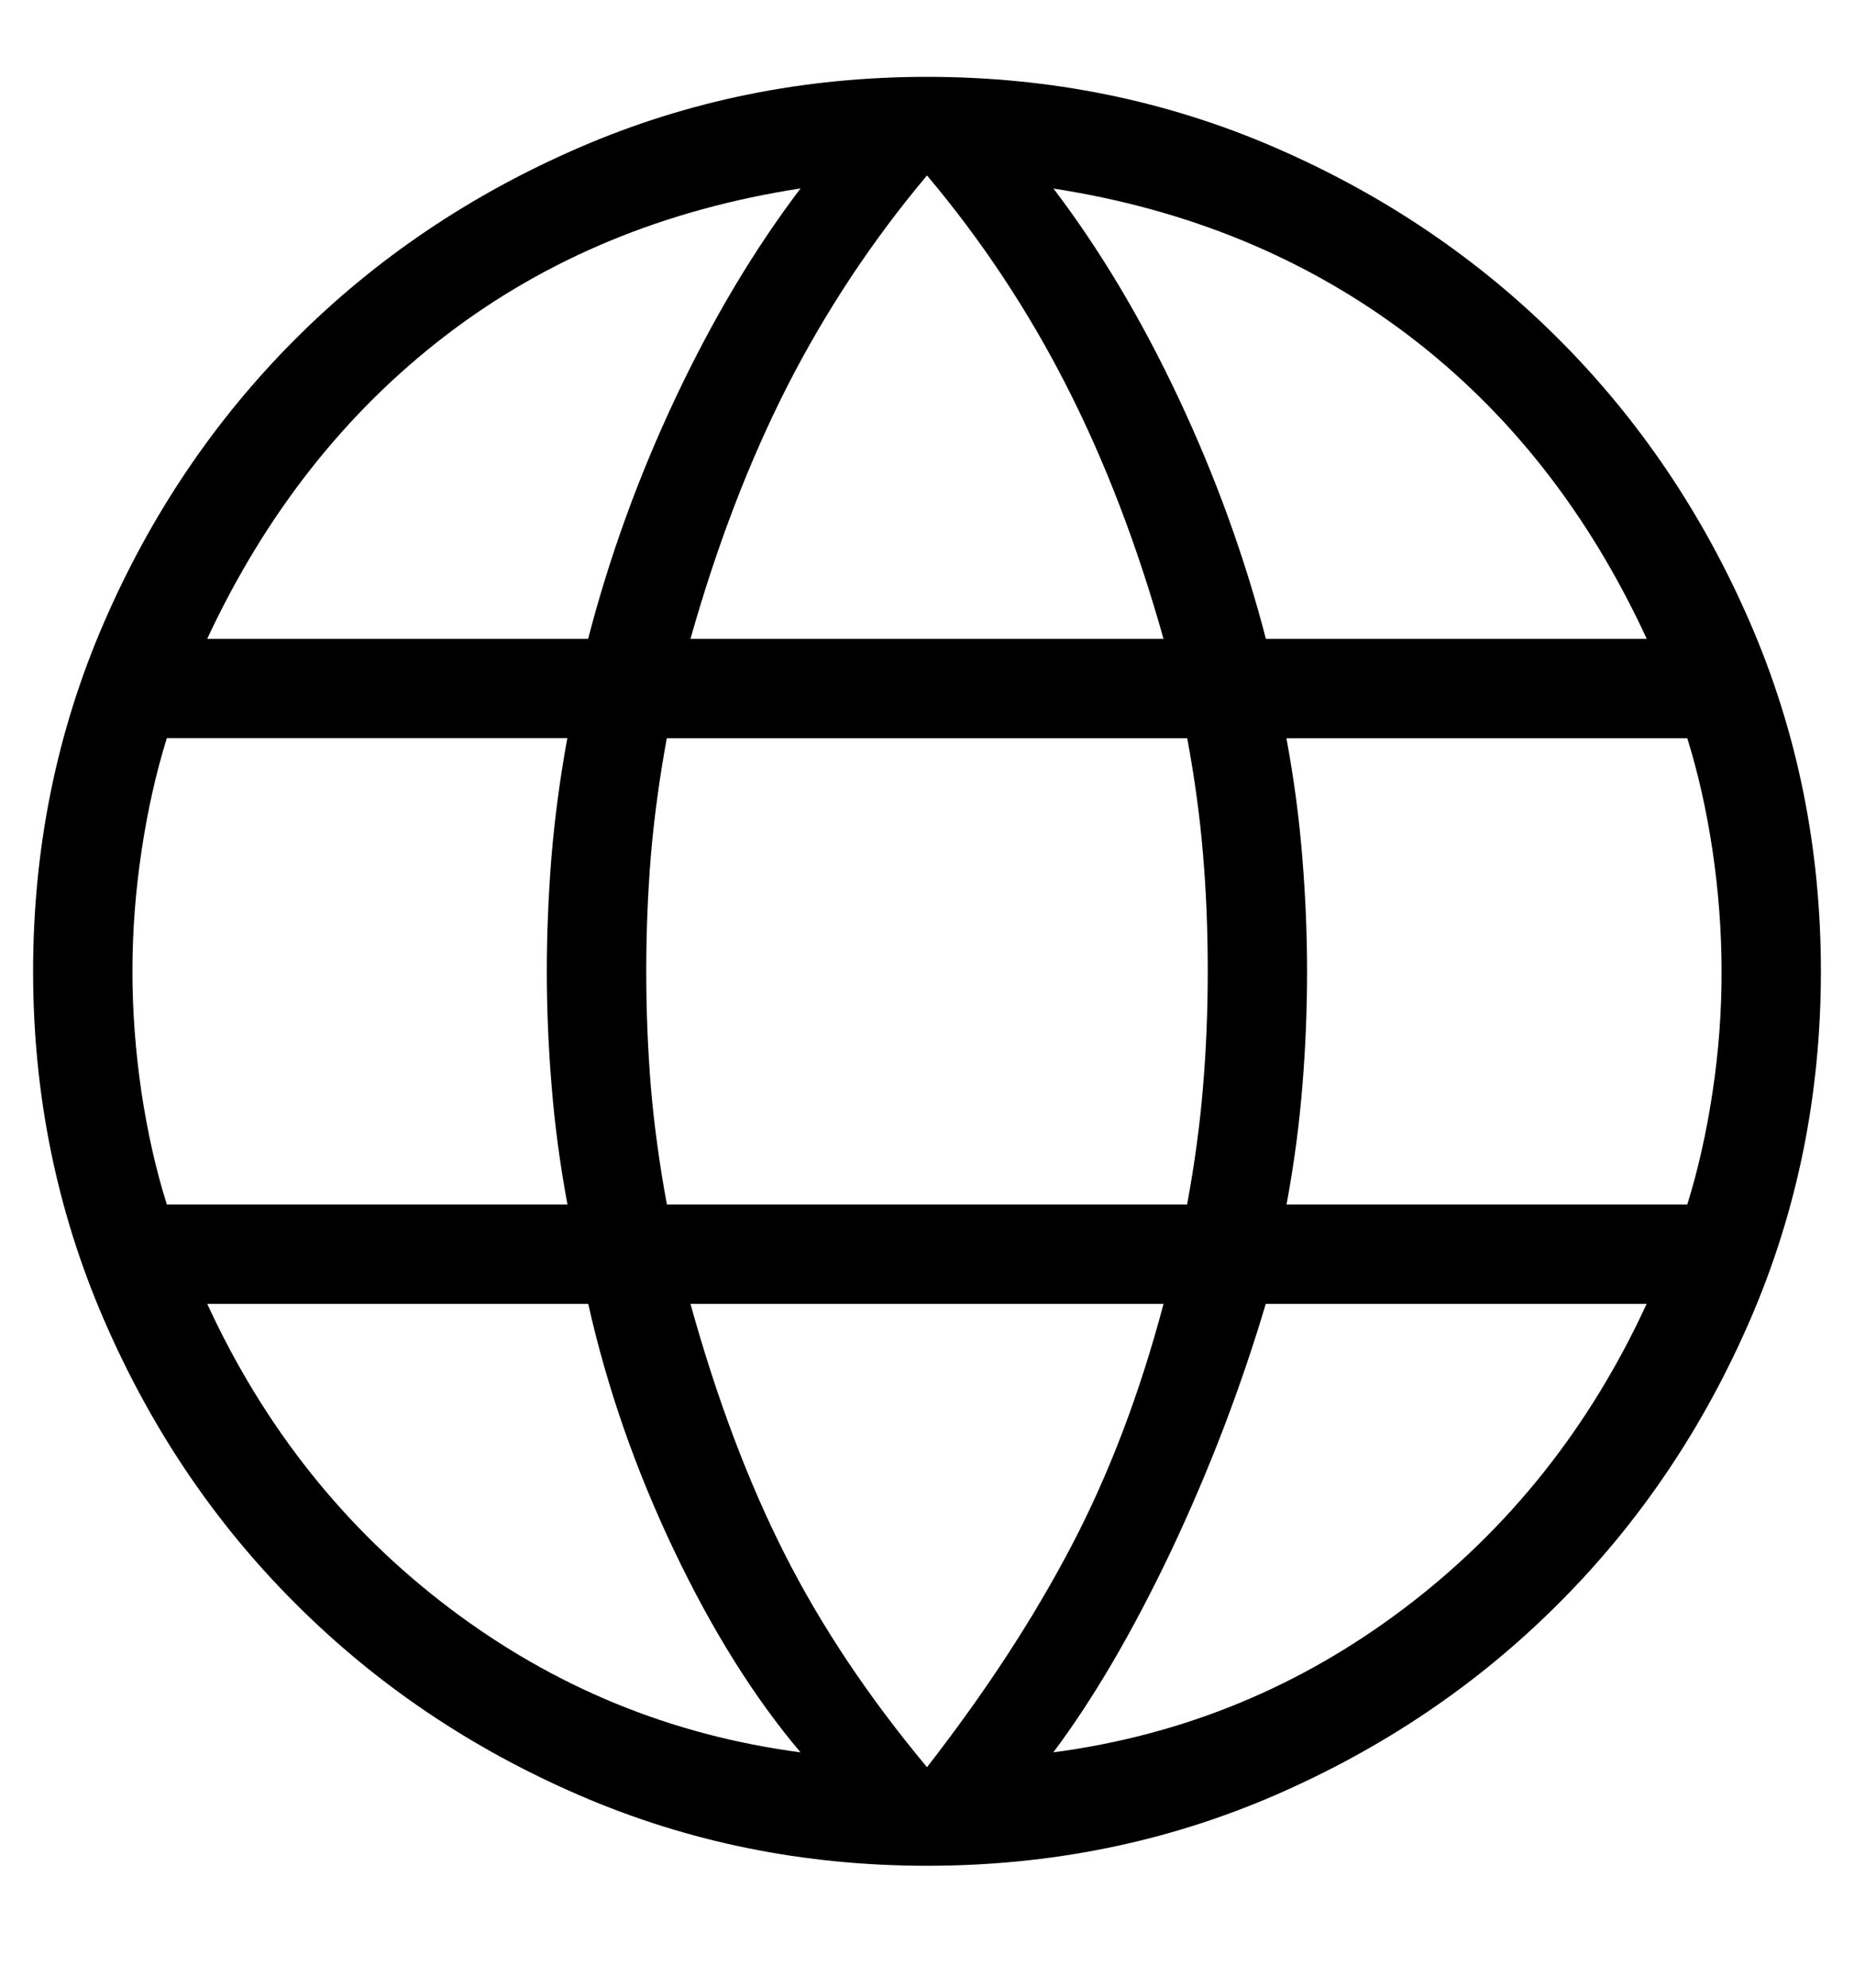 <svg width="14" height="15" viewBox="0 0 14 15" fill="none" xmlns="http://www.w3.org/2000/svg">
<path d="M7 14.08C6.071 14.08 5.196 13.903 4.375 13.548C3.554 13.193 2.839 12.71 2.23 12.1C1.62 11.492 1.138 10.777 0.783 9.955C0.428 9.134 0.25 8.259 0.25 7.33C0.25 6.399 0.428 5.523 0.783 4.703C1.138 3.883 1.621 3.168 2.23 2.559C2.839 1.95 3.554 1.468 4.375 1.113C5.196 0.758 6.071 0.58 7 0.58C7.932 0.58 8.807 0.758 9.627 1.113C10.447 1.468 11.162 1.951 11.771 2.56C12.38 3.169 12.862 3.883 13.217 4.703C13.572 5.523 13.75 6.399 13.75 7.33C13.75 8.259 13.573 9.134 13.218 9.955C12.863 10.776 12.38 11.491 11.77 12.1C11.161 12.71 10.447 13.192 9.627 13.548C8.807 13.903 7.932 14.08 7 14.08ZM7 13.336C7.44 12.771 7.803 12.215 8.089 11.67C8.375 11.125 8.607 10.515 8.786 9.84H5.214C5.412 10.553 5.649 11.182 5.925 11.727C6.201 12.272 6.56 12.809 7 13.336ZM6.045 13.224C5.695 12.811 5.376 12.301 5.087 11.694C4.798 11.087 4.583 10.469 4.442 9.84H1.565C1.995 10.773 2.604 11.538 3.393 12.135C4.182 12.732 5.066 13.095 6.045 13.224M7.954 13.224C8.933 13.095 9.817 12.732 10.606 12.135C11.395 11.538 12.004 10.773 12.434 9.84H9.558C9.368 10.478 9.129 11.101 8.841 11.709C8.552 12.316 8.256 12.821 7.954 13.224ZM1.259 9.09H4.285C4.228 8.782 4.188 8.482 4.165 8.19C4.141 7.898 4.129 7.612 4.129 7.33C4.129 7.049 4.141 6.762 4.164 6.47C4.188 6.178 4.228 5.878 4.284 5.57H1.26C1.179 5.83 1.115 6.113 1.069 6.42C1.023 6.726 1 7.03 1 7.33C1 7.631 1.023 7.935 1.068 8.241C1.114 8.547 1.178 8.83 1.26 9.09M5.036 9.09H8.964C9.021 8.782 9.061 8.487 9.084 8.205C9.108 7.923 9.12 7.631 9.12 7.33C9.12 7.029 9.109 6.738 9.085 6.456C9.062 6.173 9.022 5.878 8.965 5.571H5.035C4.979 5.878 4.939 6.173 4.915 6.456C4.892 6.738 4.88 7.029 4.88 7.33C4.88 7.631 4.892 7.923 4.915 8.205C4.939 8.487 4.979 8.782 5.036 9.09ZM9.715 9.09H12.741C12.822 8.83 12.886 8.547 12.932 8.241C12.978 7.935 13.001 7.631 13 7.33C13 7.029 12.977 6.726 12.932 6.42C12.886 6.113 12.822 5.83 12.741 5.571H9.714C9.771 5.878 9.811 6.178 9.834 6.47C9.858 6.762 9.87 7.049 9.87 7.33C9.87 7.612 9.859 7.898 9.835 8.19C9.812 8.482 9.772 8.782 9.715 9.09M9.559 4.821H12.435C11.995 3.869 11.393 3.104 10.629 2.526C9.864 1.948 8.972 1.58 7.955 1.423C8.305 1.883 8.62 2.41 8.899 3.003C9.178 3.595 9.398 4.201 9.559 4.821ZM5.214 4.821H8.786C8.588 4.117 8.344 3.48 8.053 2.911C7.763 2.342 7.412 1.813 7 1.324C6.589 1.813 6.238 2.342 5.947 2.911C5.657 3.48 5.413 4.117 5.214 4.821ZM1.566 4.821H4.441C4.602 4.201 4.822 3.595 5.101 3.003C5.381 2.41 5.695 1.883 6.045 1.422C5.018 1.58 4.125 1.95 3.365 2.532C2.605 3.115 2.005 3.878 1.565 4.82" fill="black"/>
</svg>
